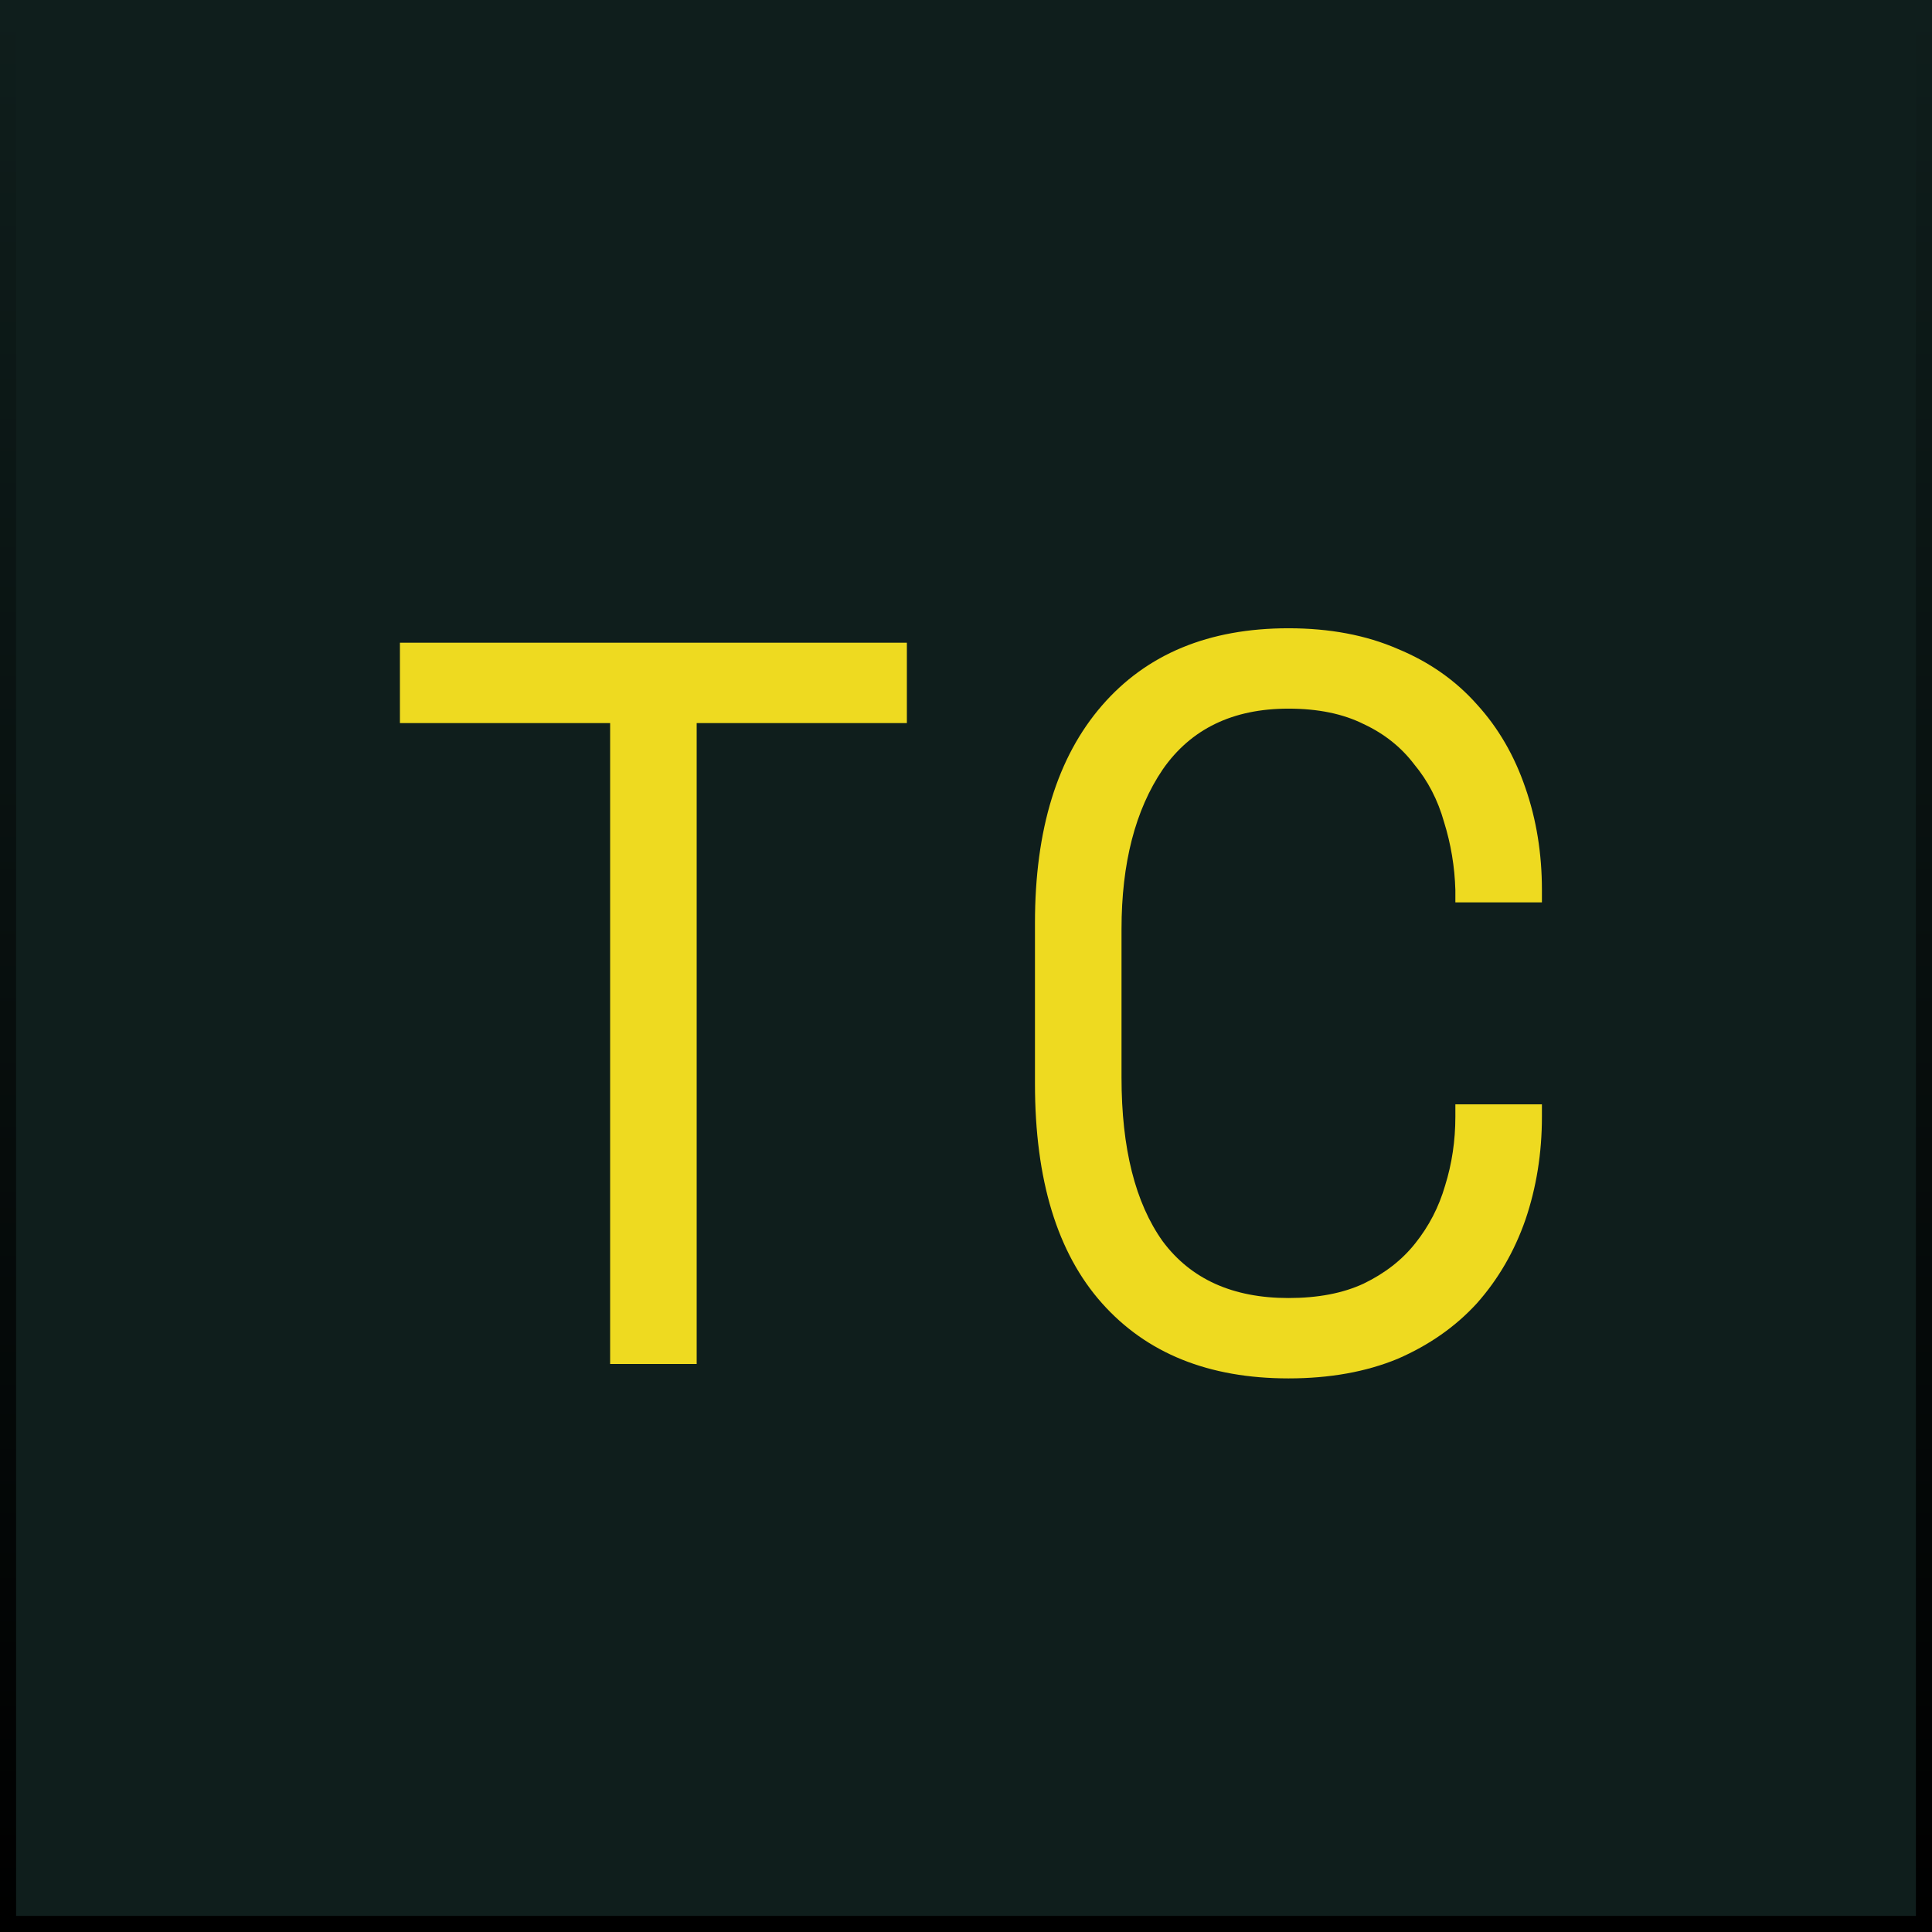 <svg width="1024" height="1024" viewBox="0 0 1024 1024" fill="none" xmlns="http://www.w3.org/2000/svg">
<rect x="0" y="0" width="1024" height="1024" fill="#808080" stroke="none"/>
<g clip-path="url(#clip0_1_33)">
<rect width="1024" height="1024" fill="white"/>
<rect x="4.267" y="4.267" width="1015.47" height="1015.47" fill="#0F1E1C"/>
<path d="M211.968 340.64H480.666V383.238H369.254V722.933H323.379V383.238H211.968V340.64ZM682.901 687.981C698.557 687.981 711.846 685.432 722.769 680.335C734.056 674.874 743.158 667.774 750.076 659.036C757.358 649.934 762.637 639.739 765.914 628.452C769.555 616.801 771.375 604.604 771.375 591.861V585.308H817.25V591.861C817.25 611.158 814.337 629.362 808.512 646.475C802.687 663.223 794.131 677.968 782.844 690.711C771.557 703.09 757.54 712.921 740.792 720.203C724.043 727.12 704.747 730.579 682.901 730.579C640.667 730.579 607.717 717.29 584.051 690.711C560.385 664.133 548.553 625.358 548.553 574.385V489.188C548.553 439.672 560.385 401.261 584.051 373.954C607.717 346.647 640.667 332.994 682.901 332.994C704.747 332.994 724.043 336.635 740.792 343.917C757.54 350.834 771.557 360.665 782.844 373.408C794.131 385.787 802.687 400.533 808.512 417.645C814.337 434.393 817.25 452.415 817.25 471.712V478.266H771.375V471.712C771.011 459.333 769.008 447.318 765.368 435.667C762.091 424.016 756.811 413.822 749.53 405.084C742.612 395.981 733.692 388.882 722.769 383.784C711.846 378.323 698.557 375.593 682.901 375.593C653.41 375.593 631.201 386.333 616.273 407.814C601.71 429.296 594.428 457.513 594.428 492.465V571.108C594.428 608.609 601.71 637.554 616.273 657.943C631.201 677.968 653.41 687.981 682.901 687.981Z" fill="#EEDA20"/>
<rect x="4.267" y="4.267" width="1015.47" height="1015.47" stroke="url(#paint0_linear_1_33)" stroke-width="8.533"/>
</g>
<defs>
<linearGradient id="paint0_linear_1_33" x1="512" y1="0" x2="512" y2="1024" gradientUnits="userSpaceOnUse">
<stop stop-color="#0F1E1C"/>
<stop offset="1"/>
</linearGradient>
<clipPath id="clip0_1_33">
<rect width="1024" height="1024" fill="white"/>
</clipPath>
</defs>
</svg>
